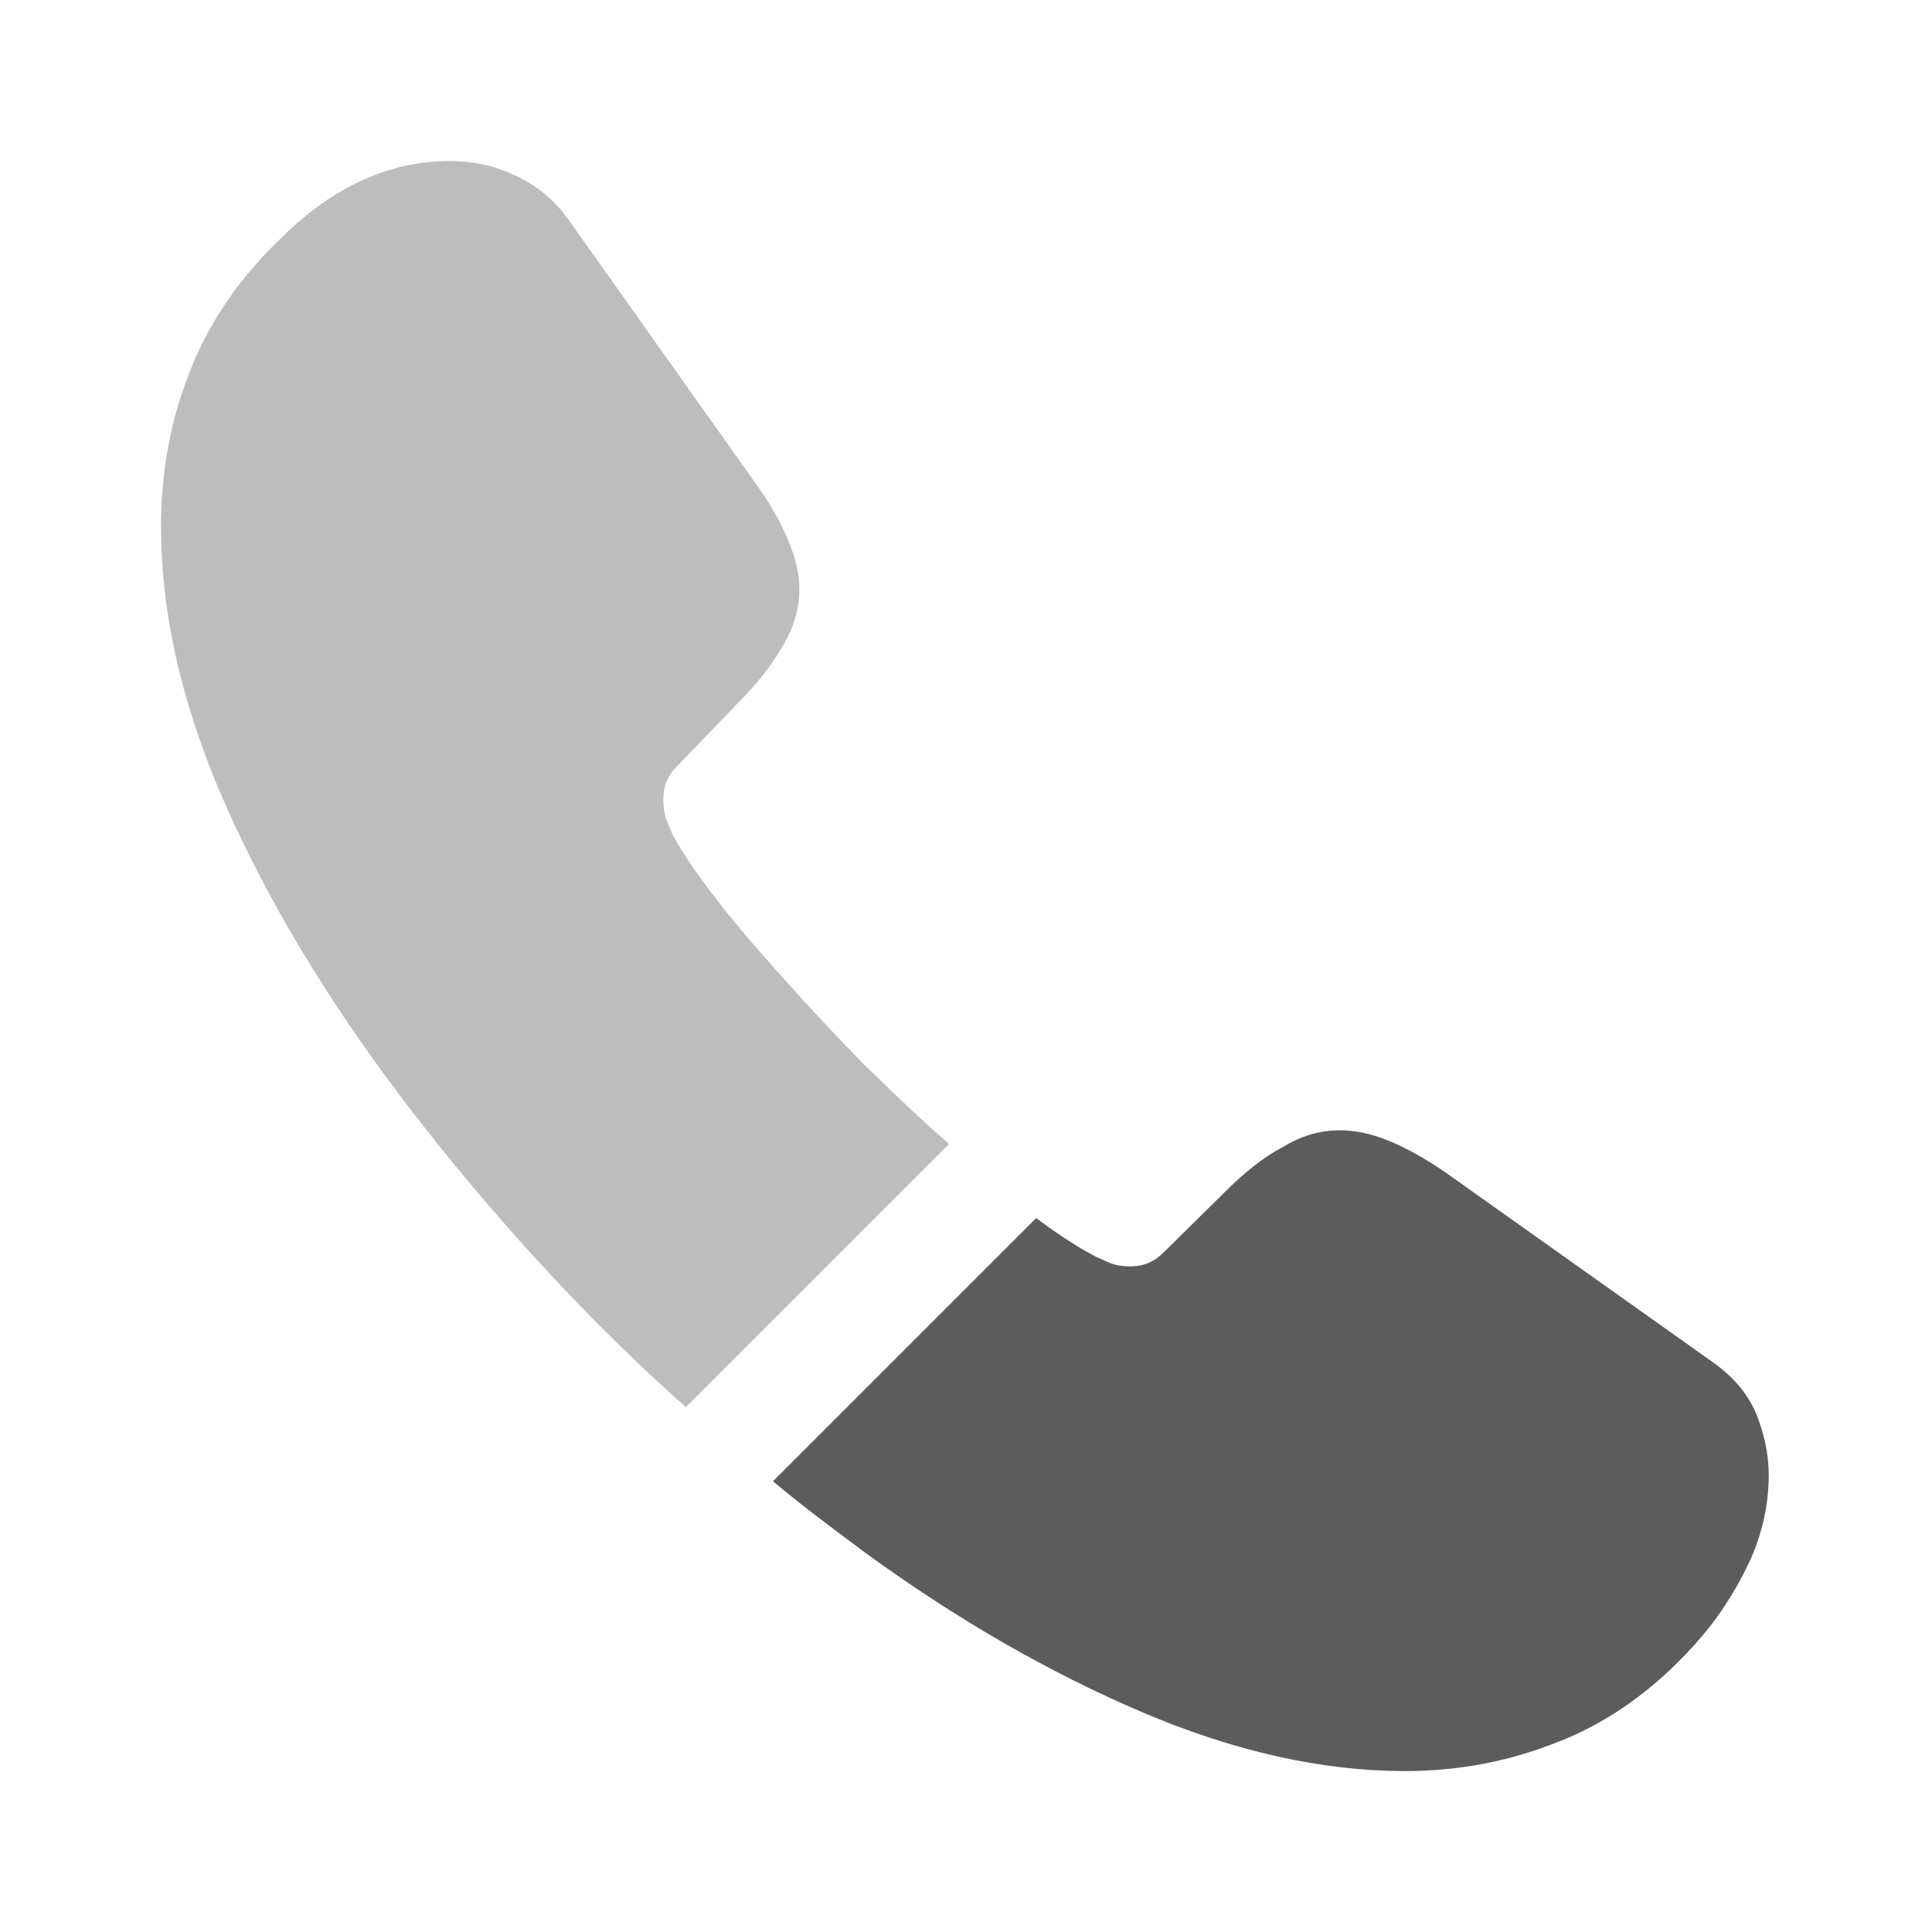 <svg width="24" height="24" viewBox="0 0 24 24" fill="none" xmlns="http://www.w3.org/2000/svg">
<path opacity="0.4" d="M11.79 14.21L8.52 17.48C8.16 17.16 7.81 16.83 7.47 16.49C6.44 15.45 5.51 14.36 4.68 13.22C3.86 12.08 3.2 10.94 2.72 9.81C2.24 8.67 2 7.58 2 6.54C2 5.86 2.12 5.21 2.36 4.61C2.6 4 2.98 3.44 3.51 2.94C4.15 2.31 4.85 2 5.59 2C5.87 2 6.15 2.06 6.4 2.18C6.66 2.3 6.89 2.48 7.07 2.74L9.39 6.01C9.57 6.26 9.7 6.49 9.79 6.71C9.88 6.92 9.93 7.13 9.93 7.32C9.93 7.56 9.86 7.8 9.72 8.03C9.59 8.26 9.4 8.5 9.16 8.74L8.4 9.53C8.29 9.64 8.24 9.77 8.24 9.93C8.24 10.01 8.25 10.08 8.27 10.16C8.3 10.24 8.33 10.3 8.35 10.36C8.53 10.69 8.84 11.12 9.28 11.64C9.73 12.16 10.21 12.69 10.73 13.22C11.09 13.57 11.44 13.91 11.79 14.21Z" fill="#5C5C5C"/>
<path d="M21.972 18.331C21.972 18.611 21.922 18.901 21.822 19.181C21.792 19.261 21.762 19.341 21.722 19.421C21.552 19.781 21.332 20.121 21.042 20.441C20.552 20.981 20.012 21.371 19.402 21.621C19.392 21.621 19.382 21.631 19.372 21.631C18.782 21.871 18.142 22.001 17.452 22.001C16.432 22.001 15.342 21.761 14.192 21.271C13.042 20.781 11.892 20.121 10.752 19.291C10.362 19.001 9.972 18.711 9.602 18.401L12.872 15.131C13.152 15.341 13.402 15.501 13.612 15.611C13.662 15.631 13.722 15.661 13.792 15.691C13.872 15.721 13.952 15.731 14.042 15.731C14.212 15.731 14.342 15.671 14.452 15.561L15.212 14.811C15.462 14.561 15.702 14.371 15.932 14.251C16.162 14.111 16.392 14.041 16.642 14.041C16.832 14.041 17.032 14.081 17.252 14.171C17.472 14.261 17.702 14.391 17.952 14.561L21.262 16.911C21.522 17.091 21.702 17.301 21.812 17.551C21.912 17.801 21.972 18.051 21.972 18.331Z" fill="#5C5C5C"/>
</svg>
